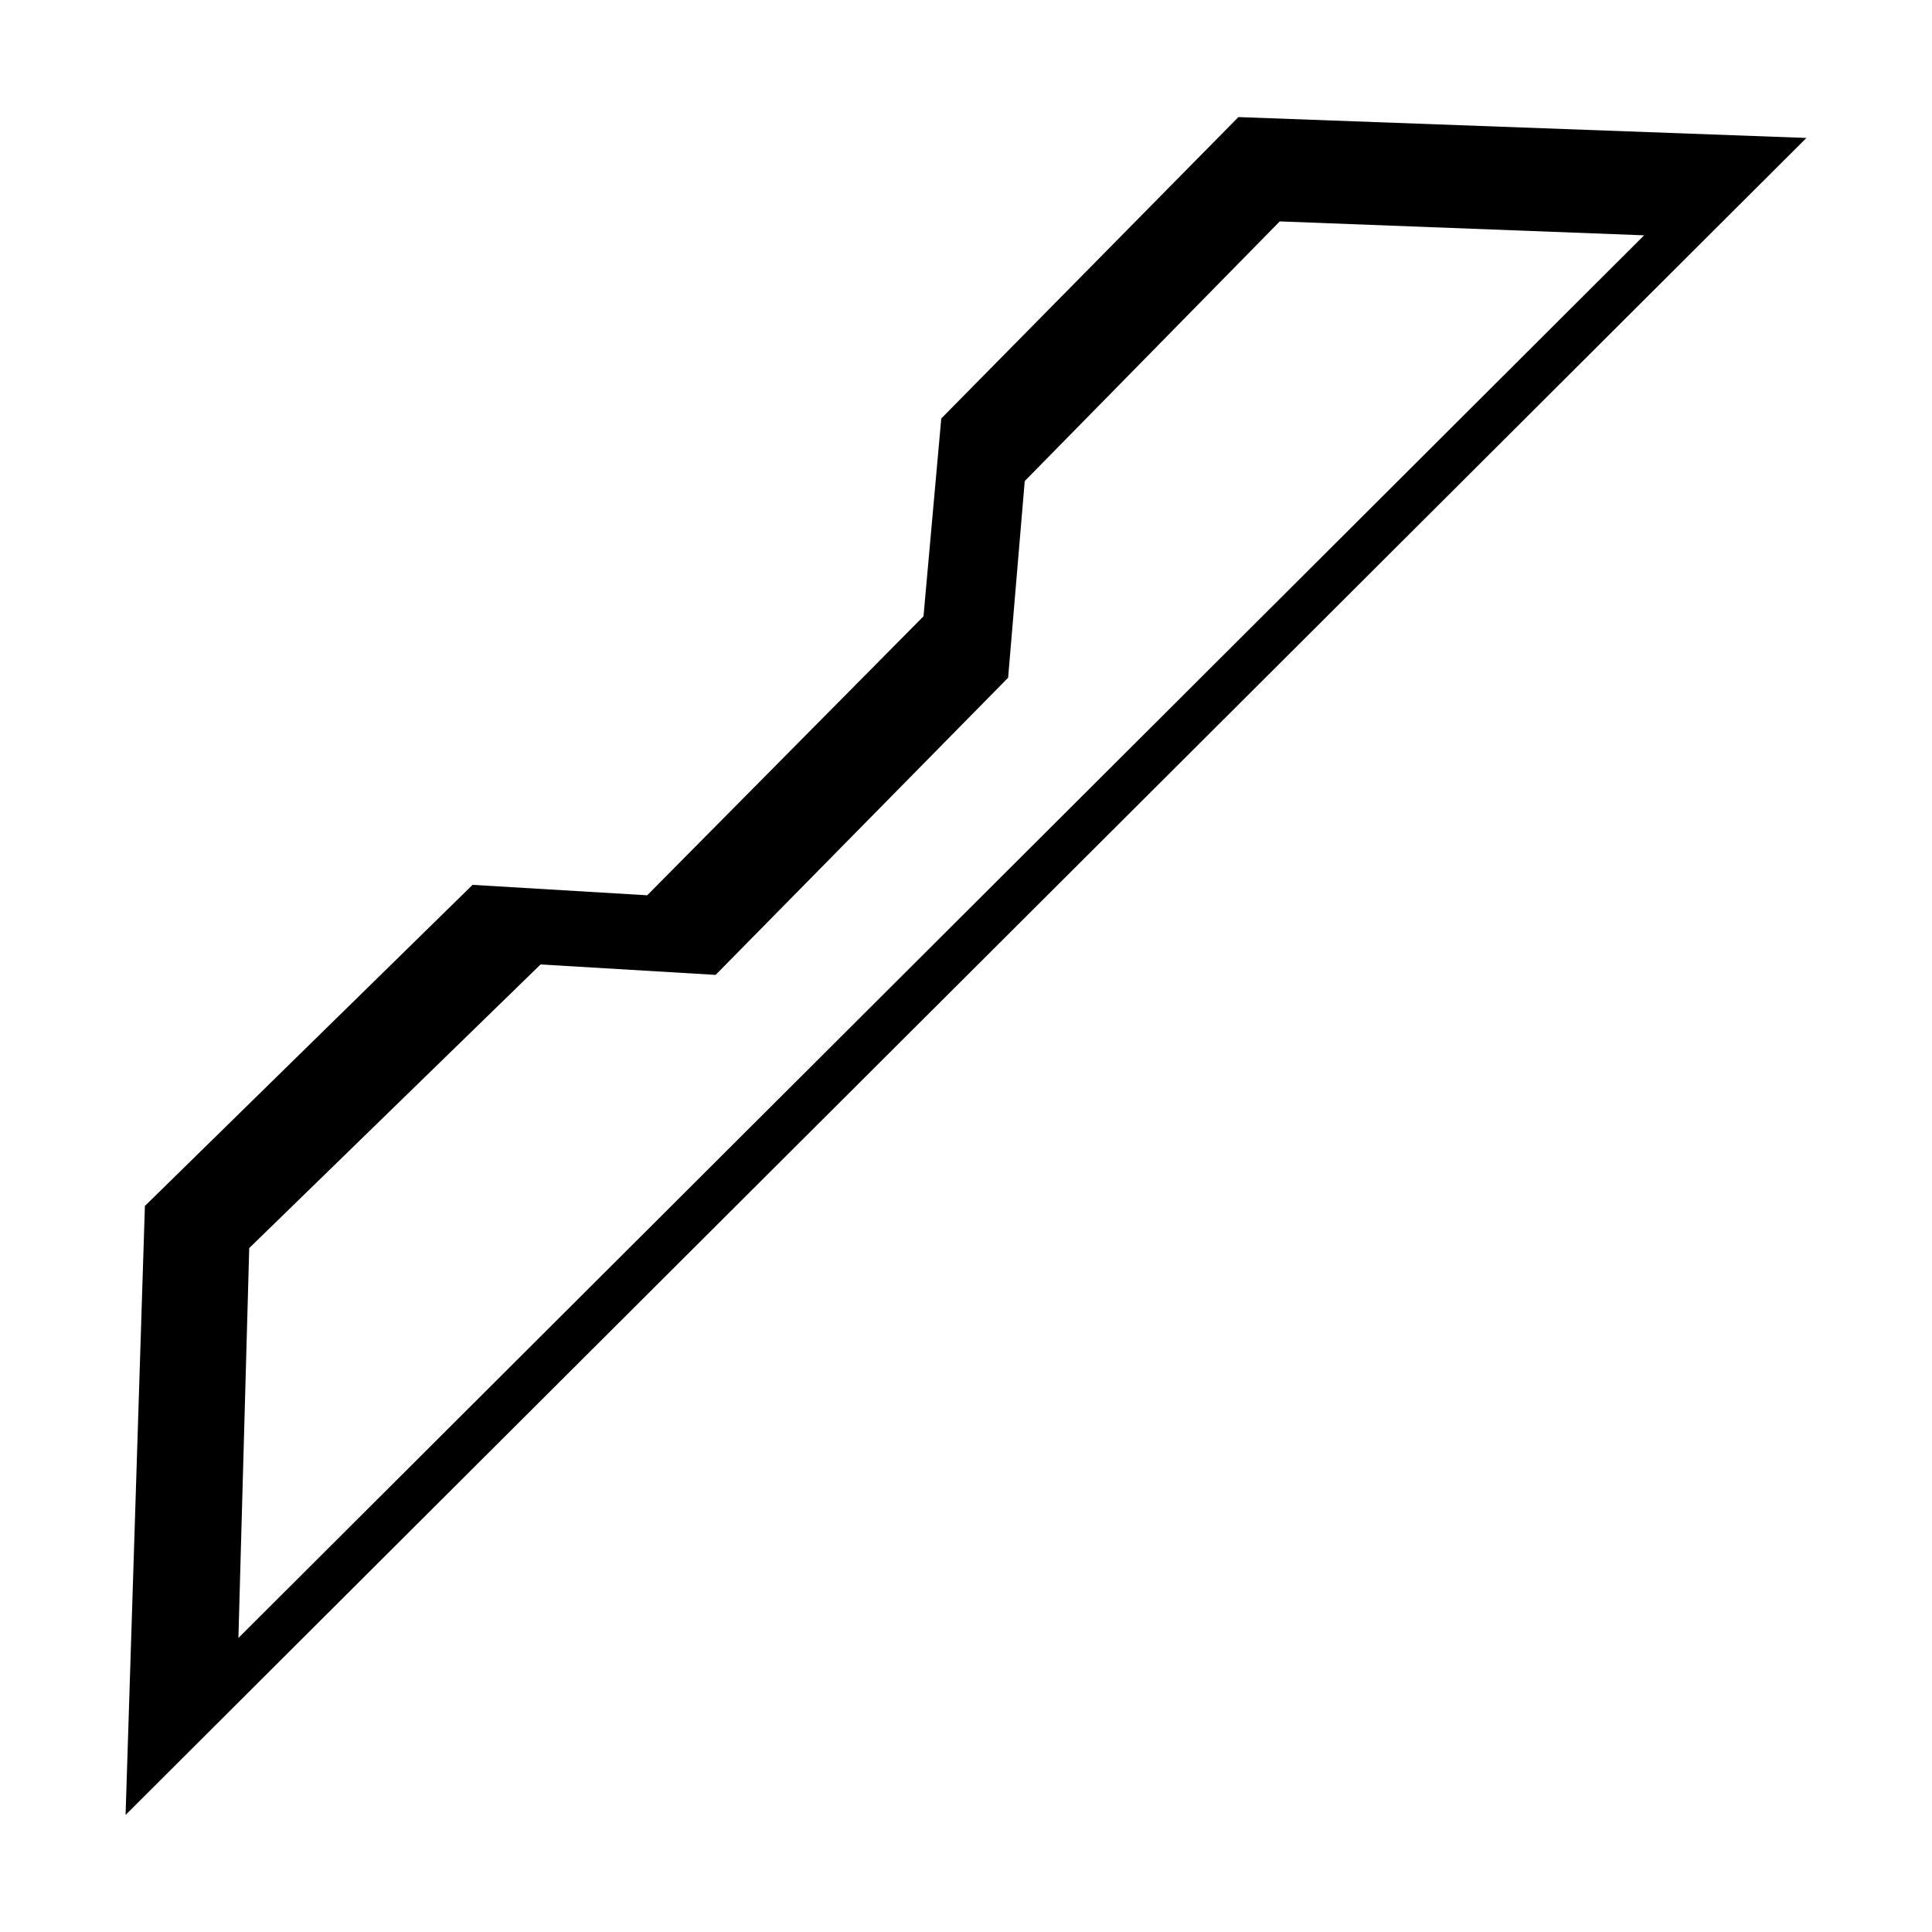 <svg viewBox="0 0 50 50" xmlns="http://www.w3.org/2000/svg"><path d="m0 0h50" fill="none"/><path d="m50 50h-50" fill="none"/><path d="m156.61 142.83-.46 5.12-7.15 7.22-4.52-.27-8.48 8.31-.5 15.76 43.5-43.4-14.7-.54zm18.19-4.74-36.38 36.3.28-10.09 7.54-7.34 4.53.27 7.57-7.69.43-5.09 6.6-6.72z" transform="translate(-132.25 -132)"/></svg>